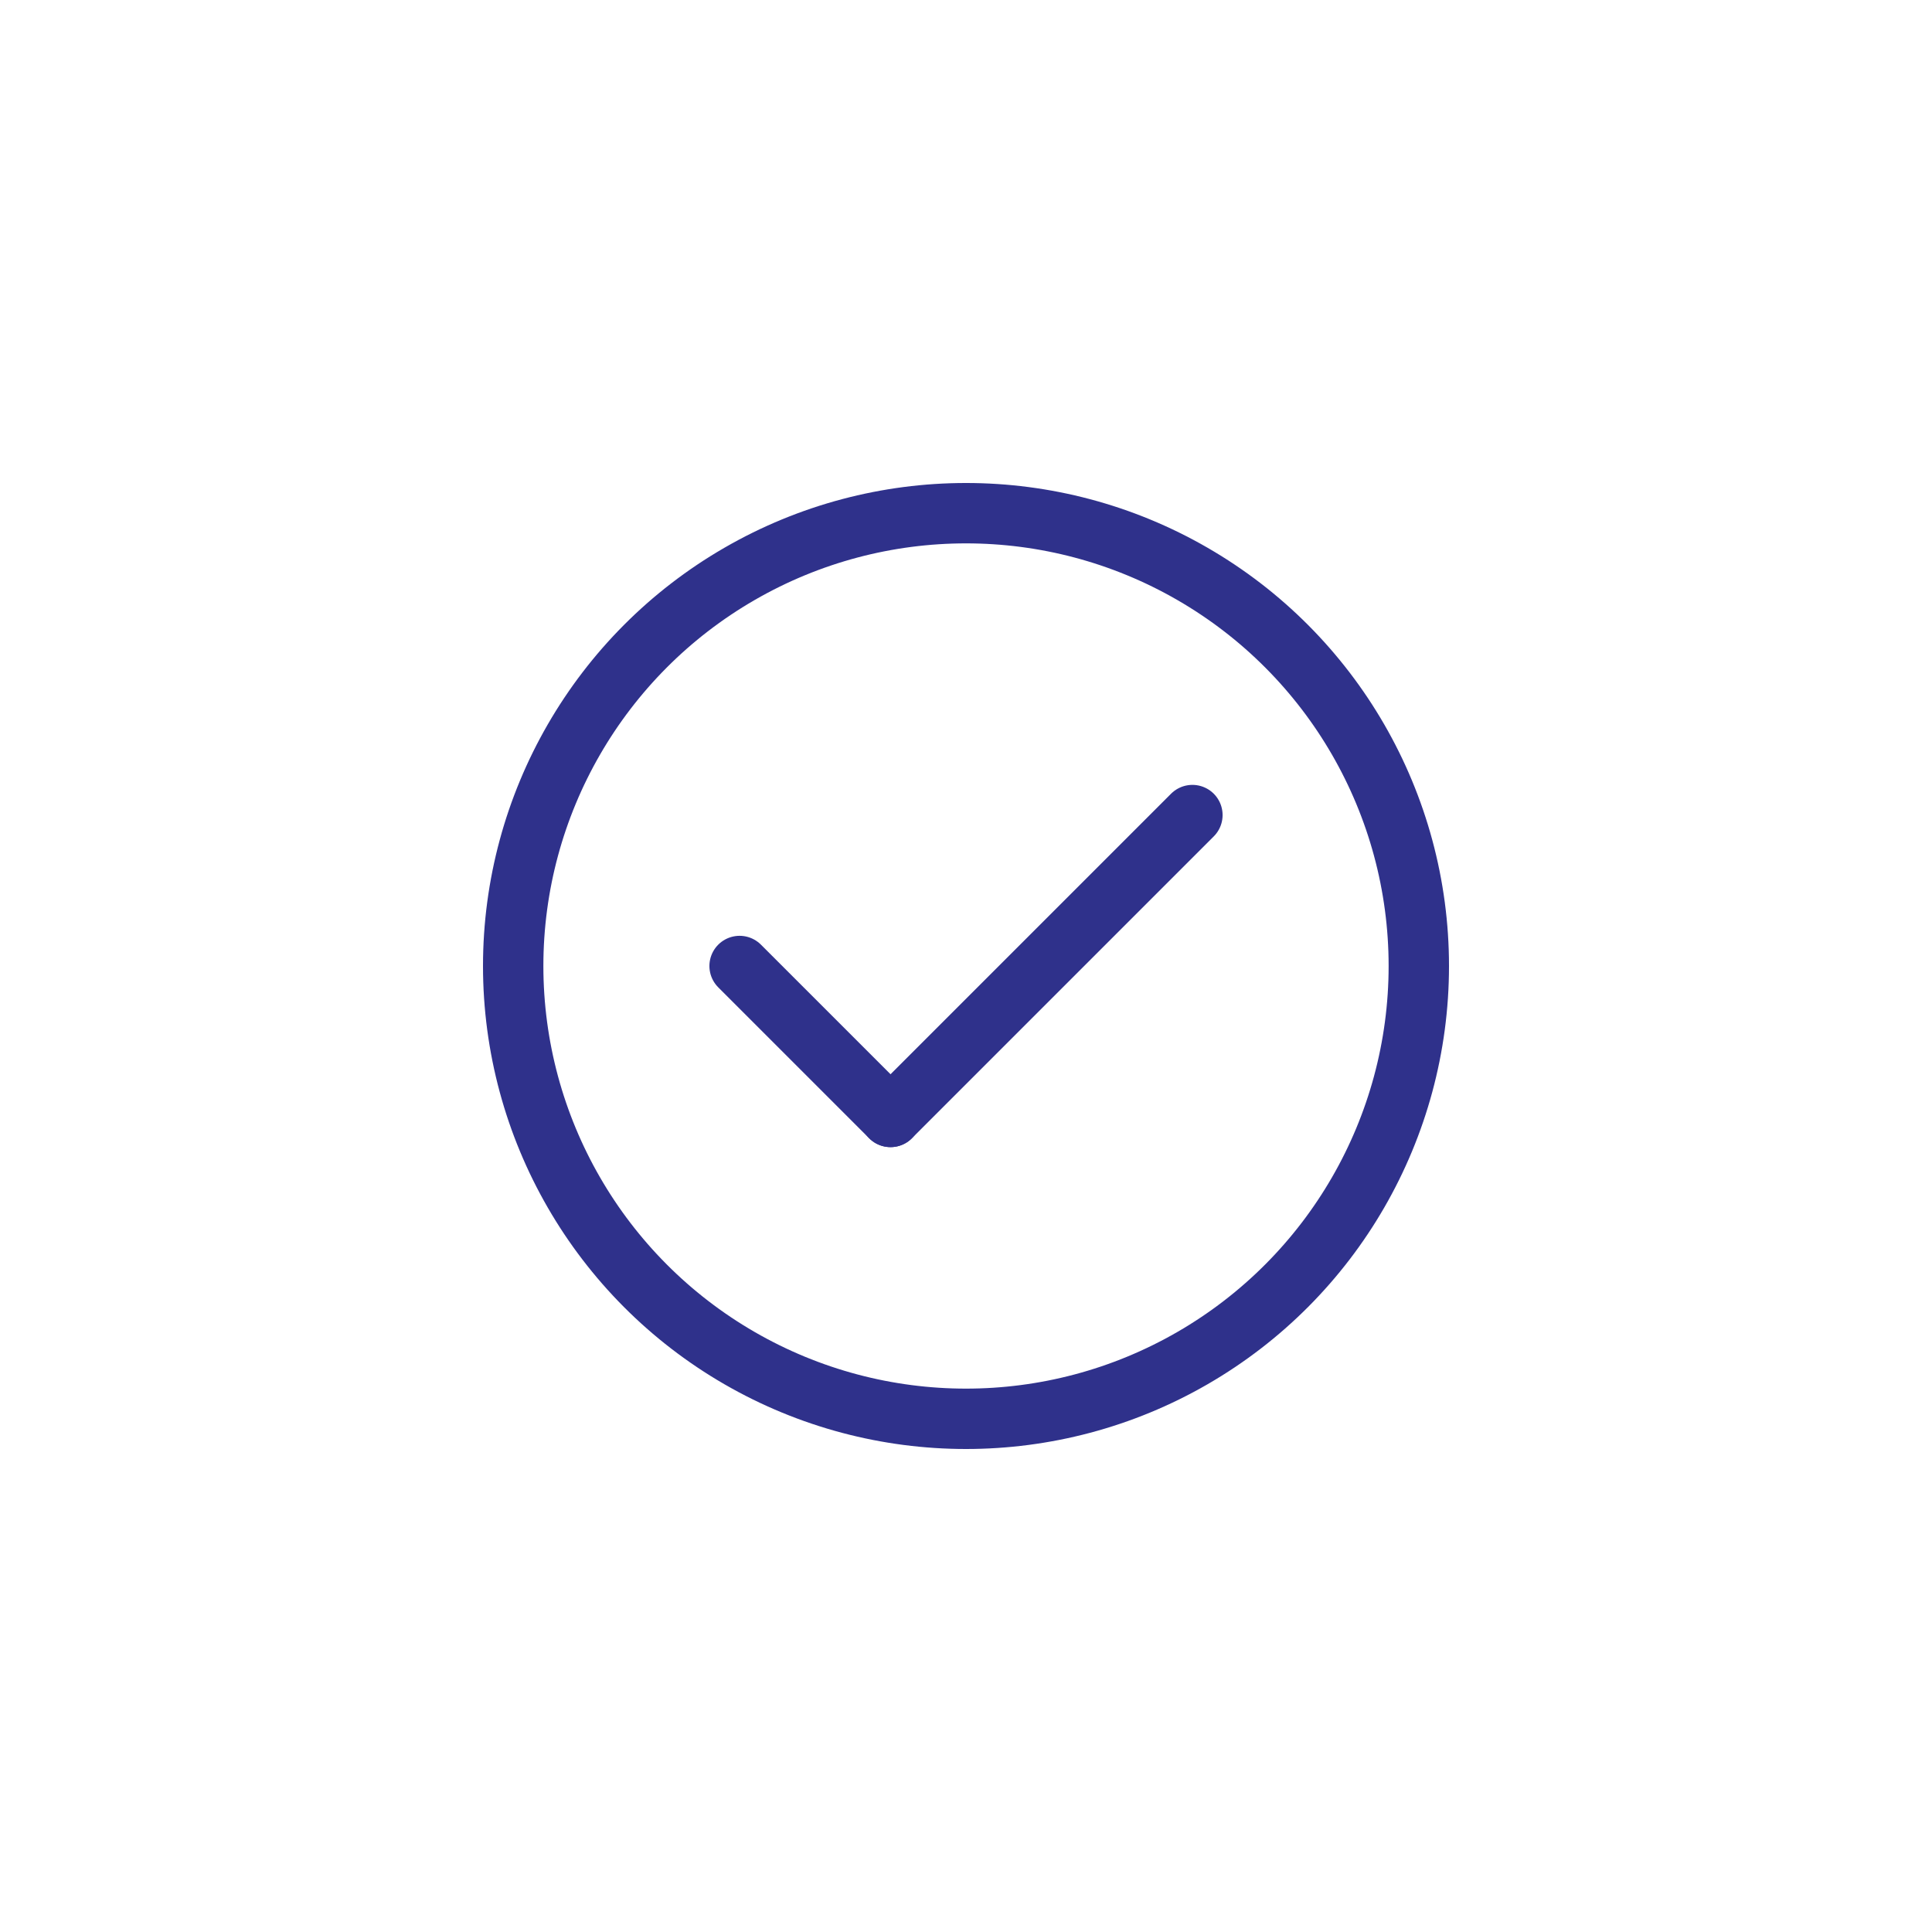 <?xml version="1.0" ?><!DOCTYPE svg  PUBLIC '-//W3C//DTD SVG 1.1//EN'  'http://www.w3.org/Graphics/SVG/1.1/DTD/svg11.dtd'><svg height="128px" style="shape-rendering:geometricPrecision; text-rendering:geometricPrecision; image-rendering:optimizeQuality; fill-rule:evenodd; clip-rule:evenodd" version="1.1" viewBox="0 0 128 128" width="128px" xml:space="preserve" xmlns="http://www.w3.org/2000/svg" xmlns:xlink="http://www.w3.org/1999/xlink"><defs><style type="text/css">
   <![CDATA[
    .str0 {stroke:#2F318B;stroke-width:4;stroke-linecap:round;stroke-linejoin:round}
    .fil0 {fill:none}
   ]]>
  </style></defs><g id="Layer_x0020_1"><rect class="fil0" height="128" width="128"/><circle class="fil0 str0" cx="64" cy="64" r="30"/><g id="_100161240"><line class="fil0 str0" x1="49" x2="59" y1="64" y2="74"/><line class="fil0 str0" x1="59" x2="79" y1="74" y2="54"/></g></g></svg>